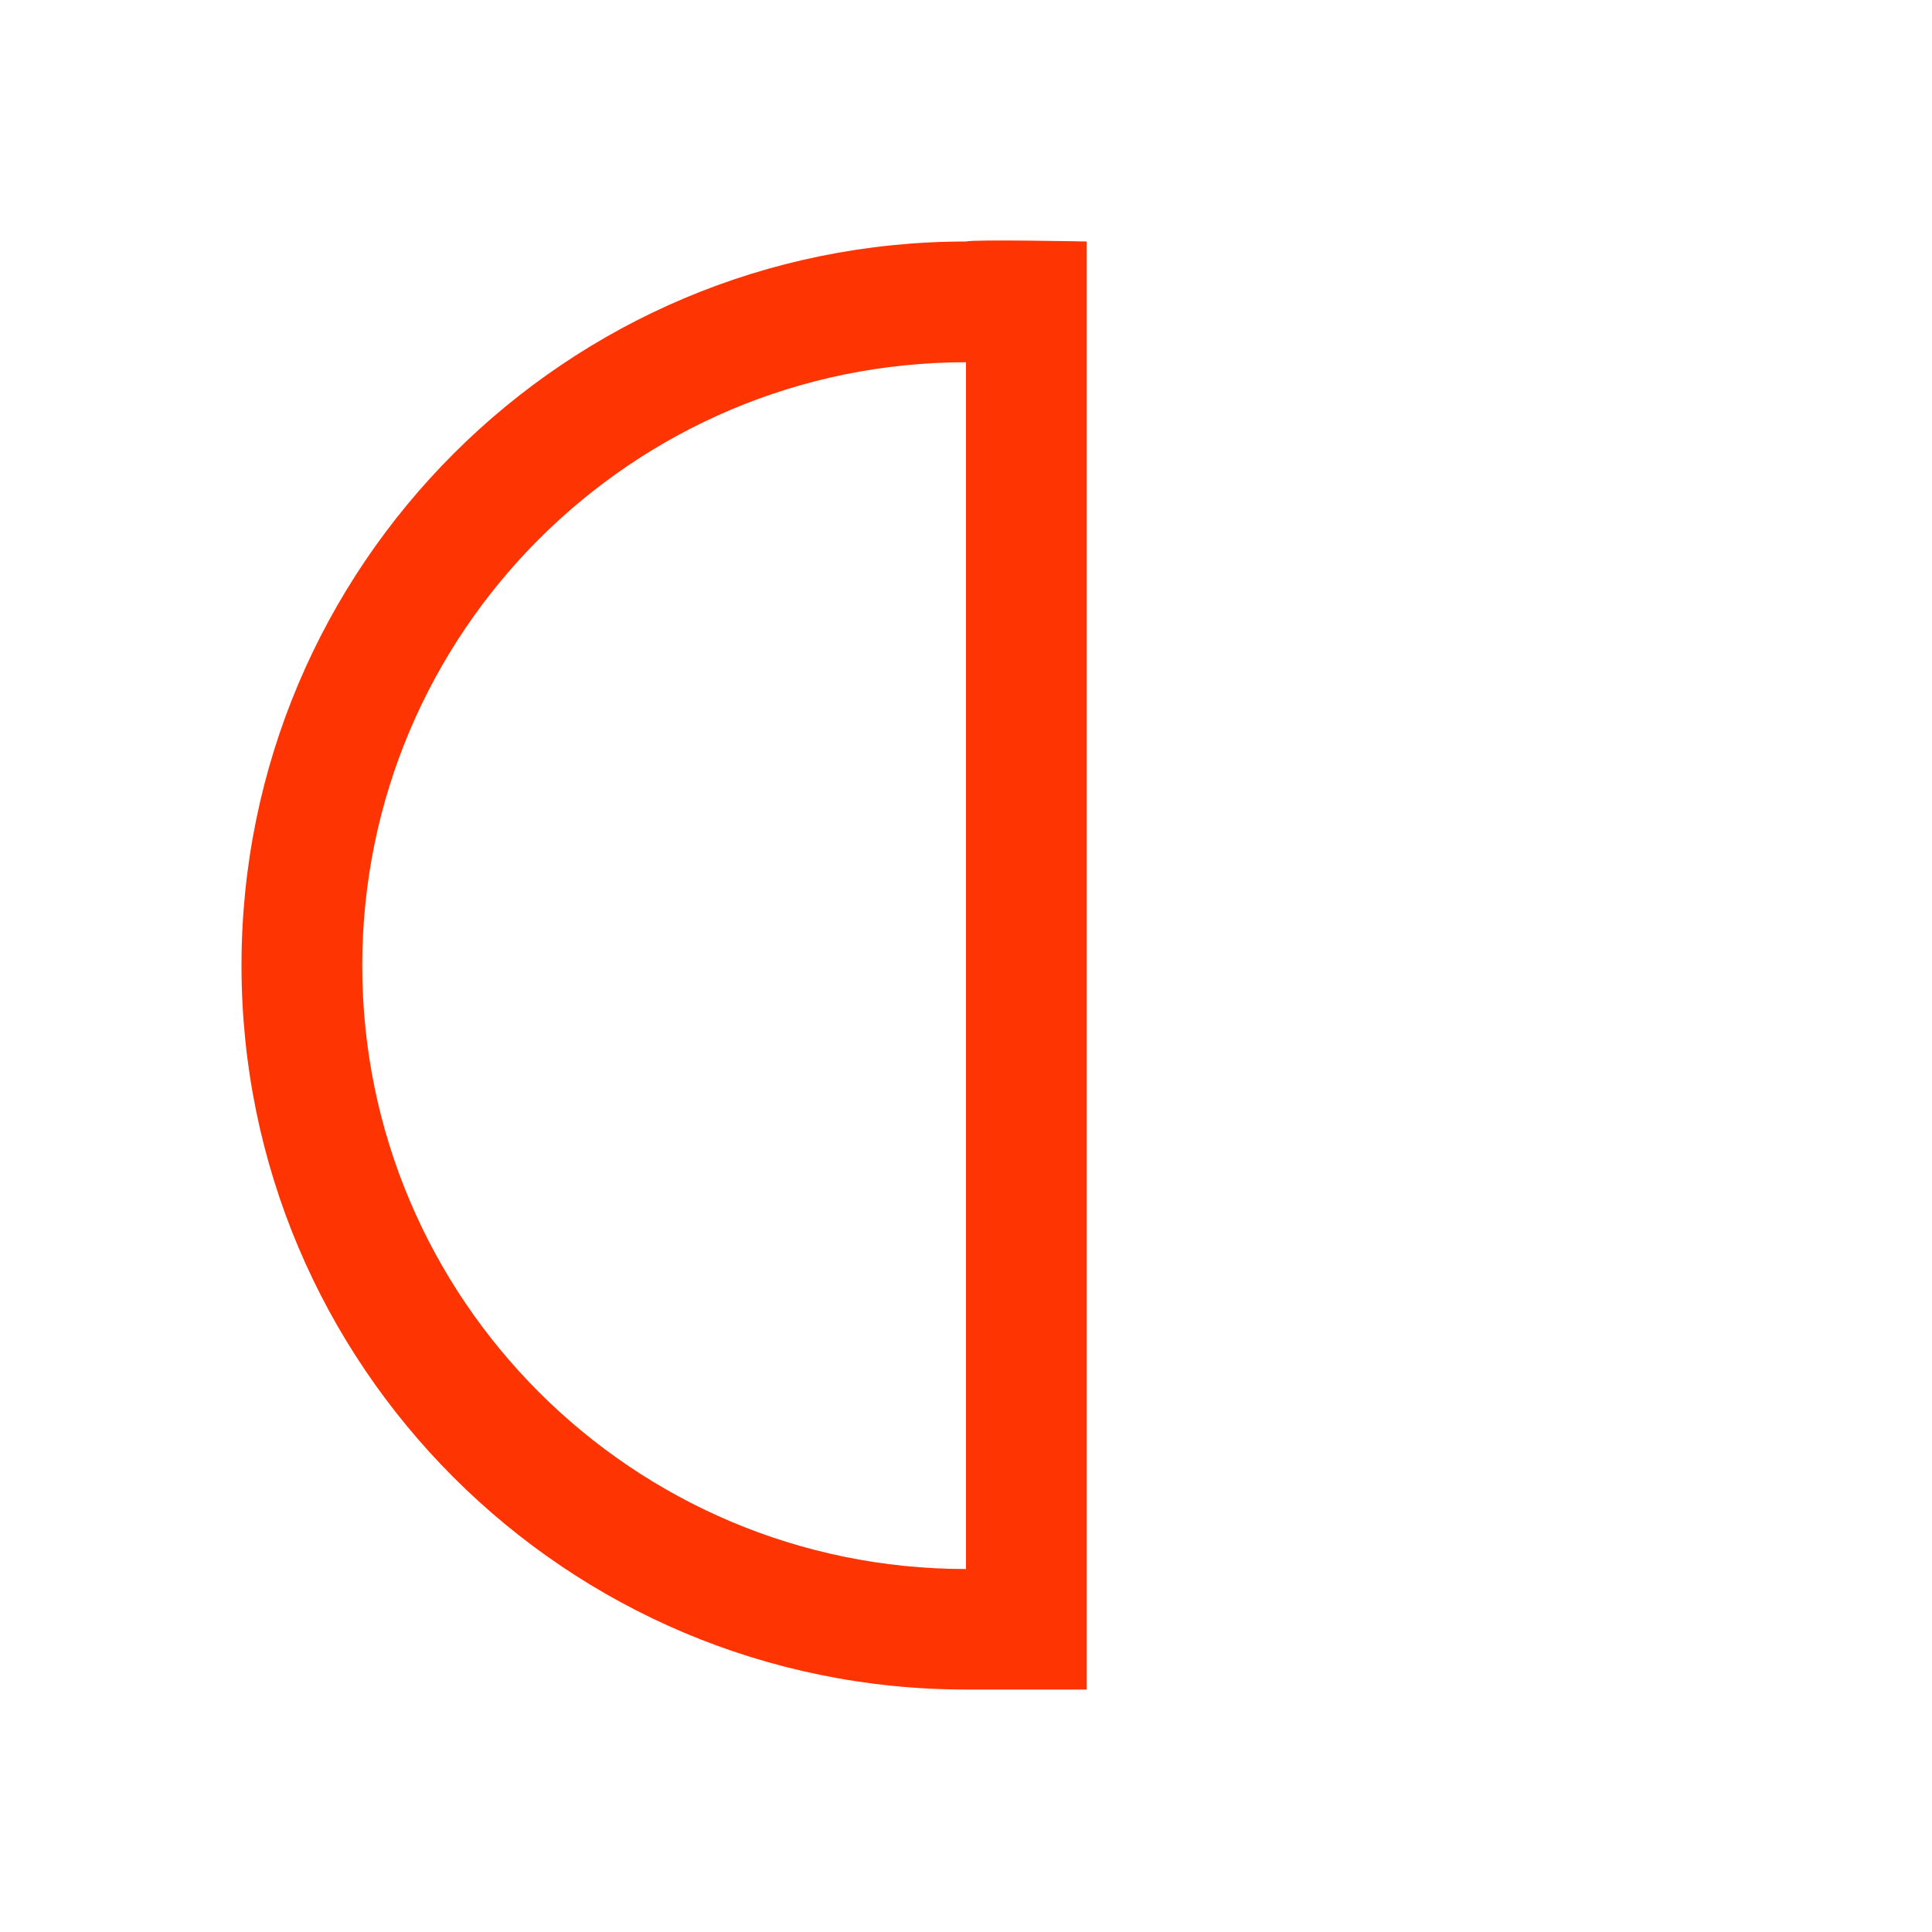 <svg xmlns="http://www.w3.org/2000/svg" viewBox="0 0 16 16">
  <defs id="defs3051">
    <style type="text/css" id="current-color-scheme">
      .ColorScheme-Text {
        color:#FF3403;
      }
      </style>
  </defs>
 <path style="fill:currentColor;fill-opacity:1;stroke:none" 
     d="m9 13.992h-1c-3.314 0-6-2.684-6-5.996 0-3.311 2.686-5.996 6-5.996.069-.019 1 0 1 0v10.992zm-1-.999v-9.993c-2.761 0-5 2.237-5 4.997 0 2.76 2.239 4.997 5 4.997"
     class="ColorScheme-Text"
     />
</svg>
